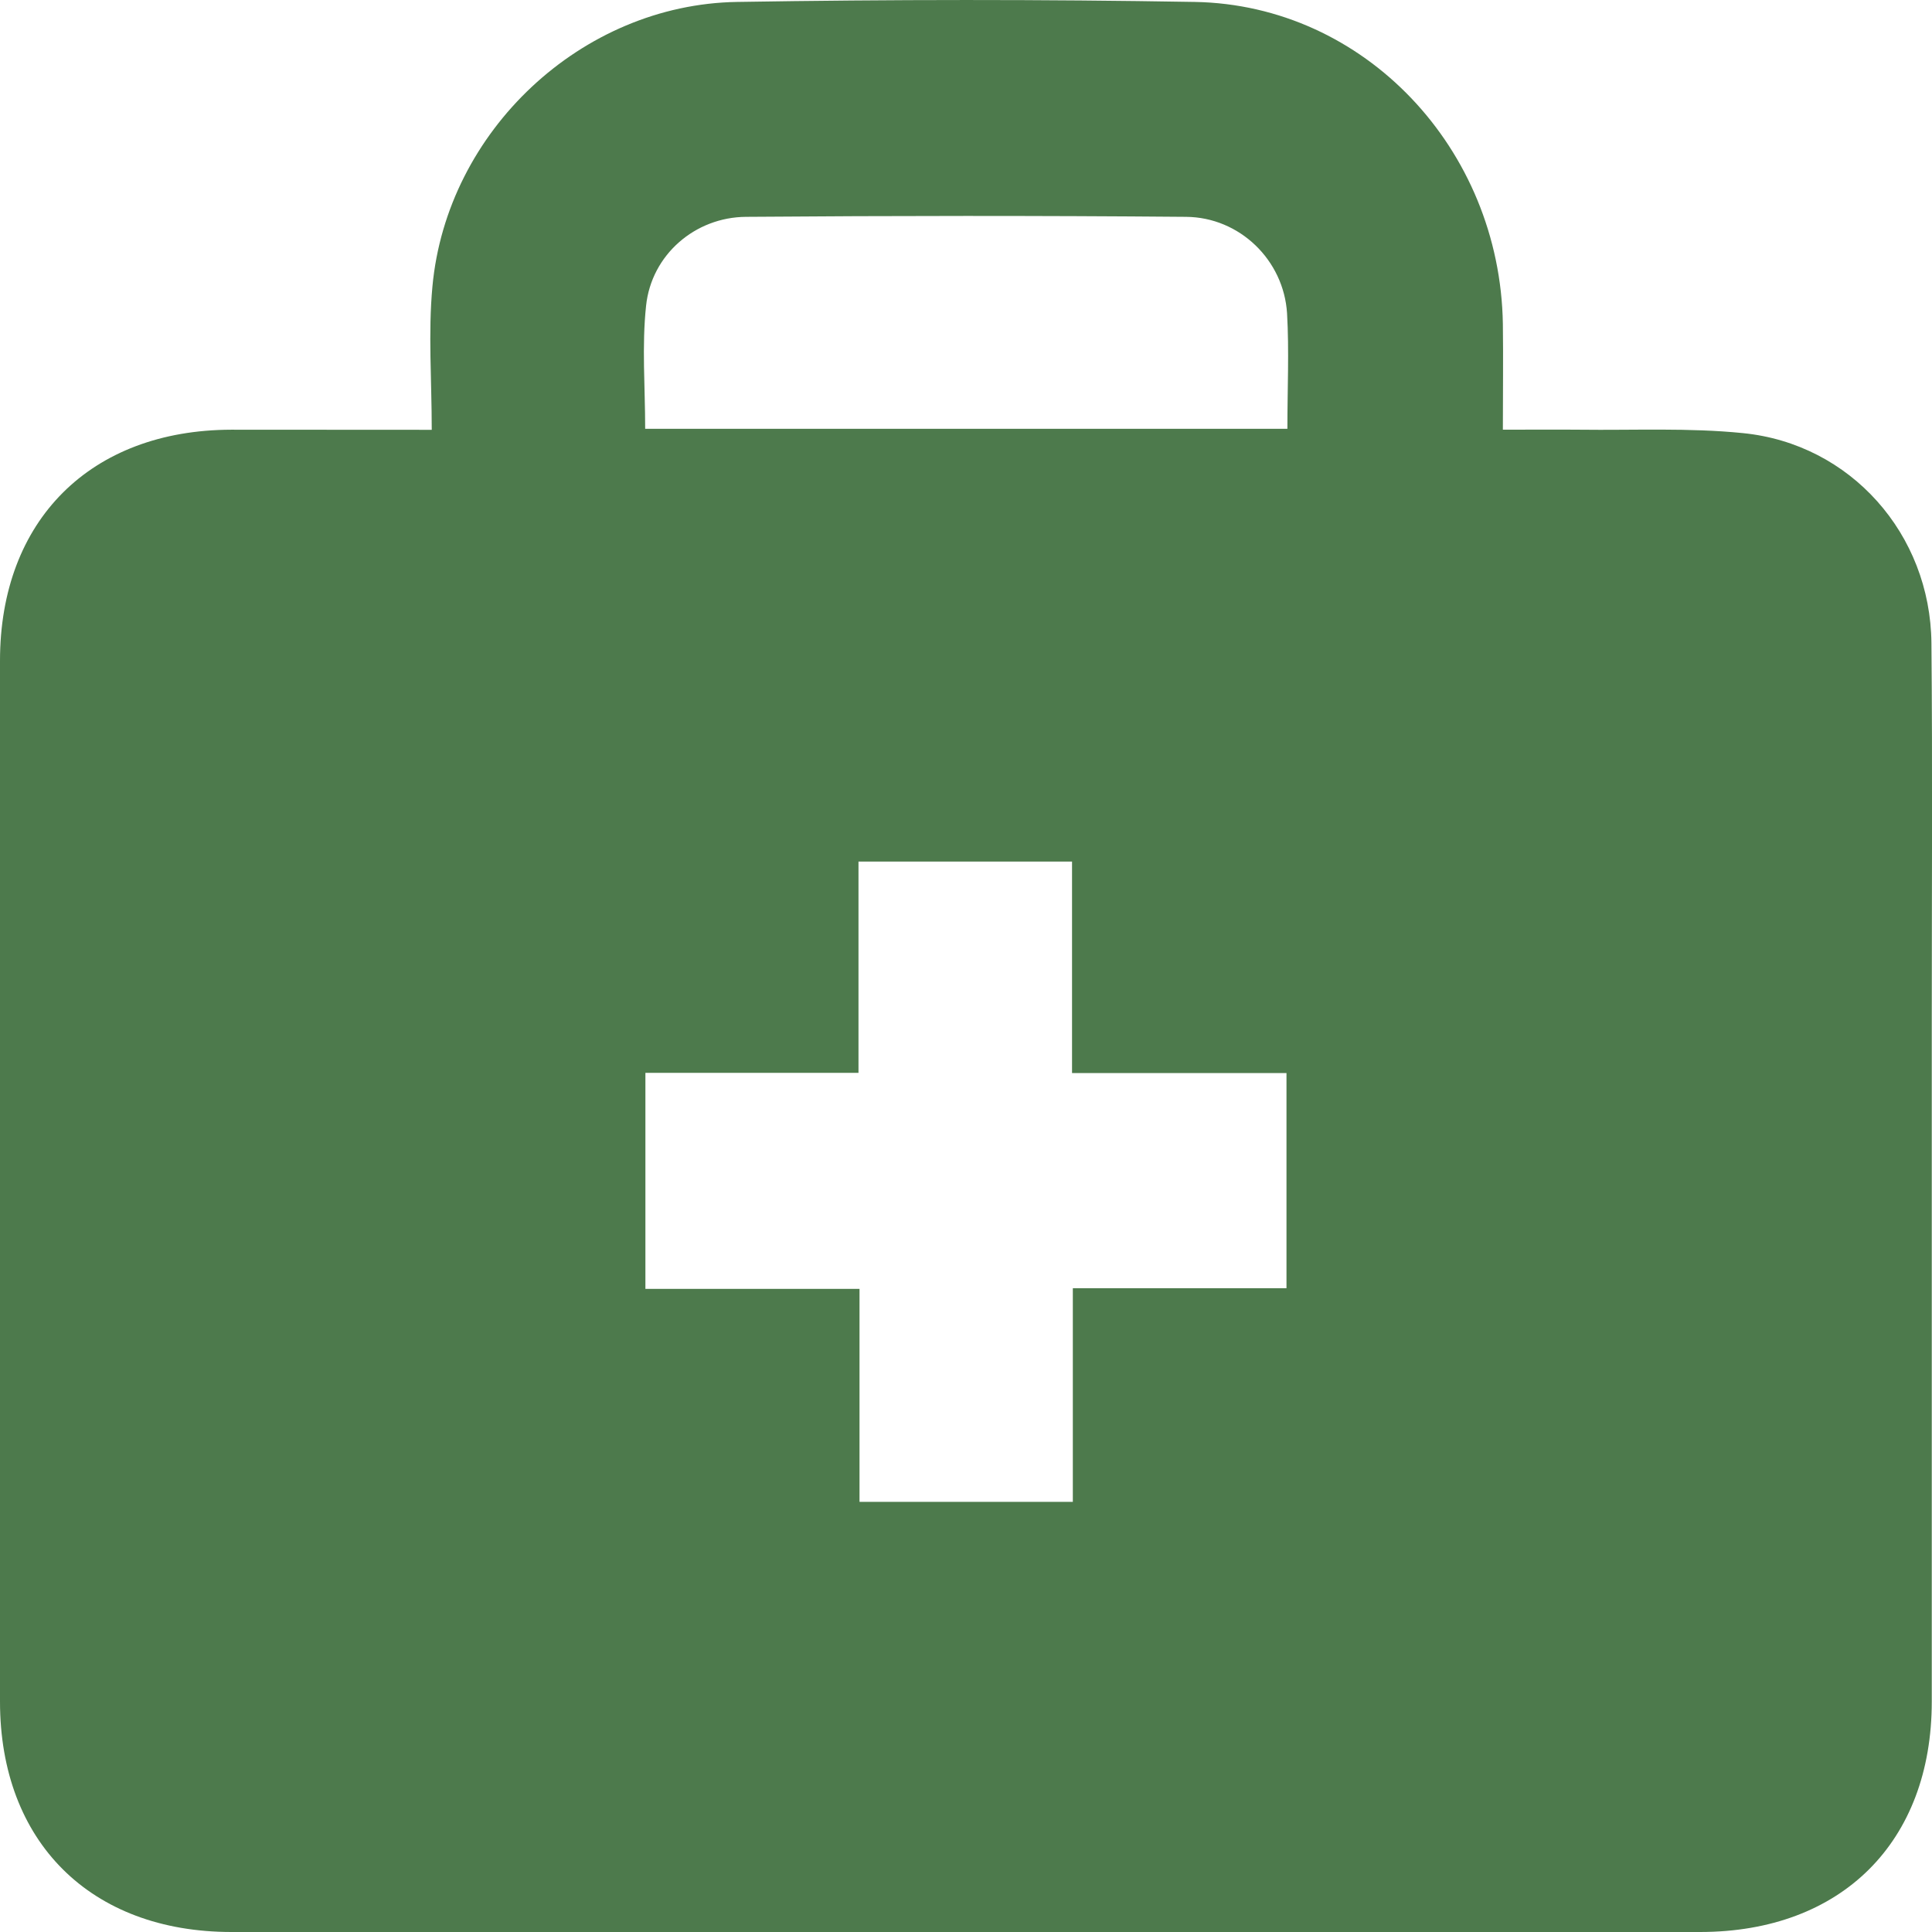 <svg width="17" height="17" viewBox="0 0 17 17" fill="none" xmlns="http://www.w3.org/2000/svg">
<path d="M3.799 3.782C3.799 3.342 3.767 2.928 3.805 2.521C3.931 1.153 5.117 0.039 6.485 0.017C7.828 -0.005 9.171 -0.006 10.513 0.017C12.006 0.043 13.199 1.308 13.224 2.85C13.228 3.151 13.224 3.451 13.224 3.781C13.463 3.781 13.682 3.779 13.9 3.781C14.379 3.787 14.862 3.763 15.336 3.811C16.283 3.905 16.986 4.699 16.995 5.659C17.005 6.765 16.998 7.871 16.998 8.977C16.998 10.976 16.998 12.973 16.998 14.972C16.998 16.209 16.203 16.999 14.961 17C10.653 17 6.345 17 2.037 17C0.797 17 0 16.207 0 14.972C0 11.919 0 8.867 0 5.814C0 4.578 0.797 3.784 2.035 3.781C2.603 3.781 3.171 3.782 3.799 3.782ZM5.679 9.44V11.341H7.563V13.215H9.44V11.335H11.32V9.442H9.433V7.581H7.554V9.44H5.679ZM11.328 3.773C11.328 3.418 11.344 3.087 11.325 2.757C11.296 2.289 10.908 1.911 10.435 1.908C9.145 1.897 7.855 1.898 6.564 1.908C6.115 1.911 5.732 2.243 5.685 2.69C5.647 3.044 5.677 3.406 5.677 3.773H11.328Z" fill="#4D7A4C"/>
</svg>
